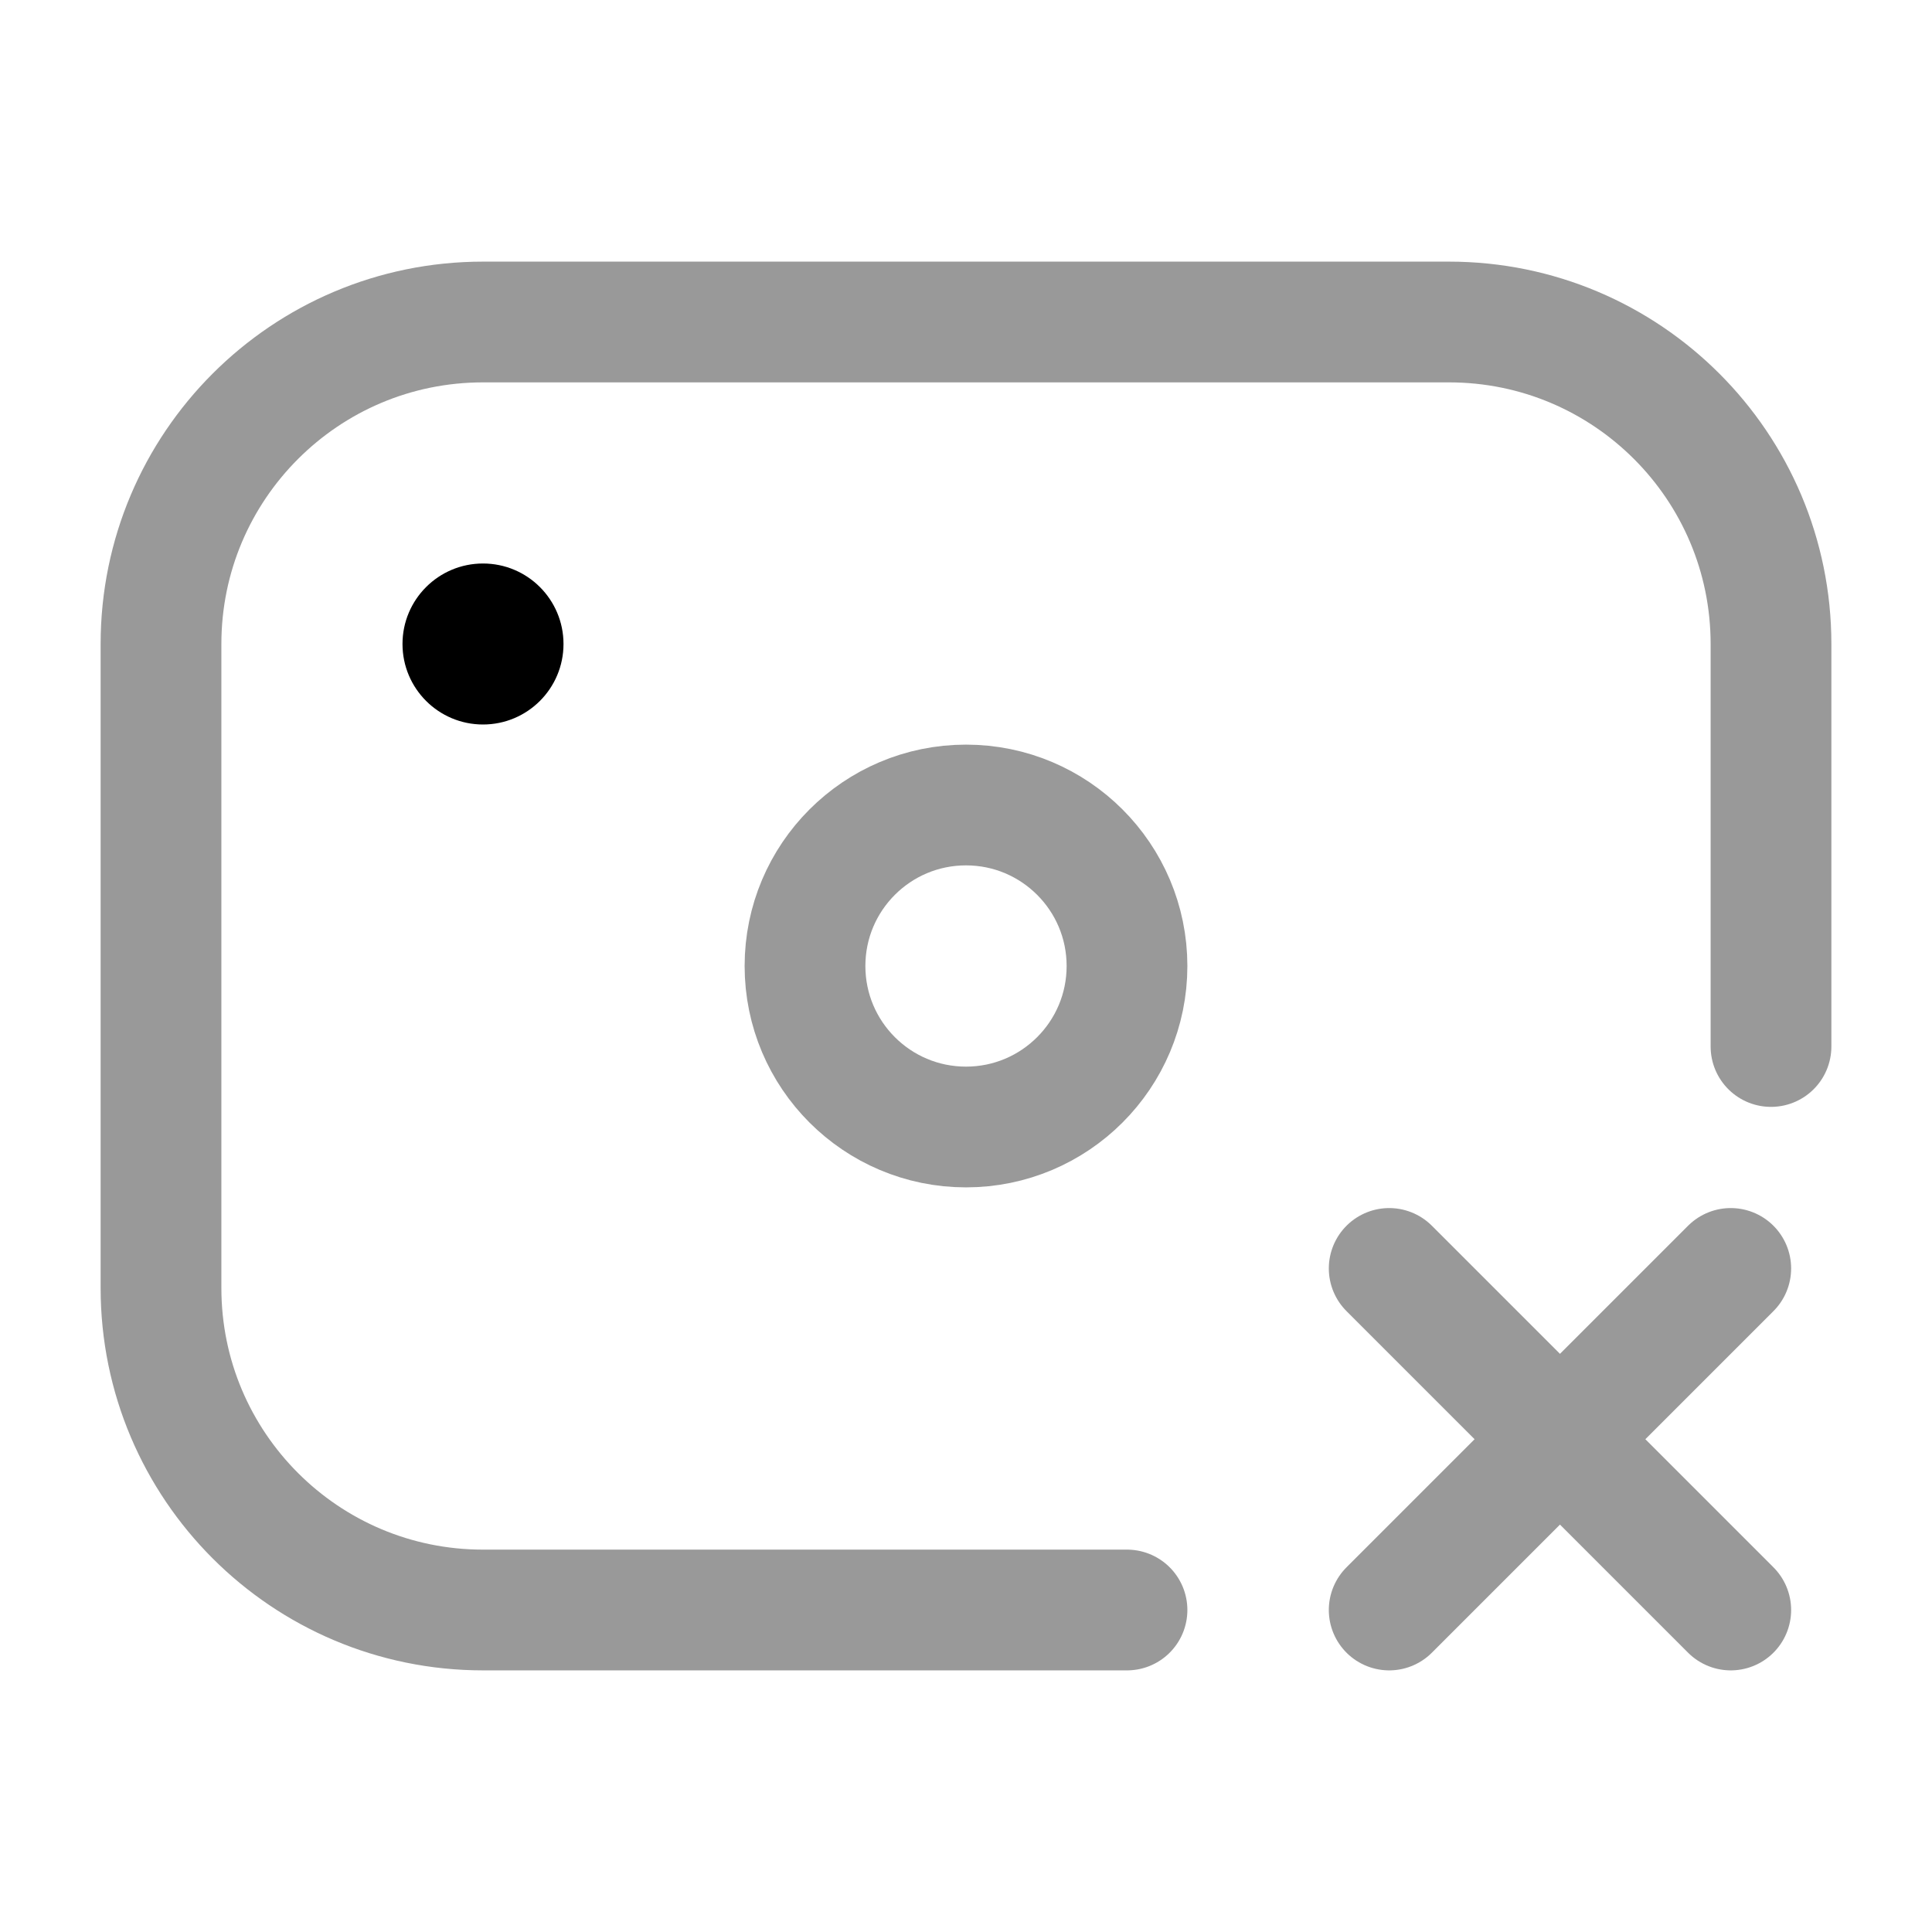 <svg width="24" height="24" viewBox="0 0 24 24" fill="none" xmlns="http://www.w3.org/2000/svg">
<path d="M14 20H6C3.791 20 2 18.209 2 16V8C2 5.791 3.791 4 6 4H18C20.209 4 22 5.791 22 8V13" stroke="#999" stroke-width="1.5" stroke-linecap="round"/>
<circle cx="1" cy="1" r="1" transform="matrix(1 0 0 -1 5 9)" fill="#000"/>
<circle cx="2" cy="2" r="2" transform="matrix(1 0 0 -1 10 14)" stroke="#999" stroke-width="1.5"/>
<path d="M21.5 15.757L17.257 20M21.5 20L17.257 15.757" stroke="#999" stroke-width="1.5" stroke-linecap="round" stroke-linejoin="round"/>
</svg>
